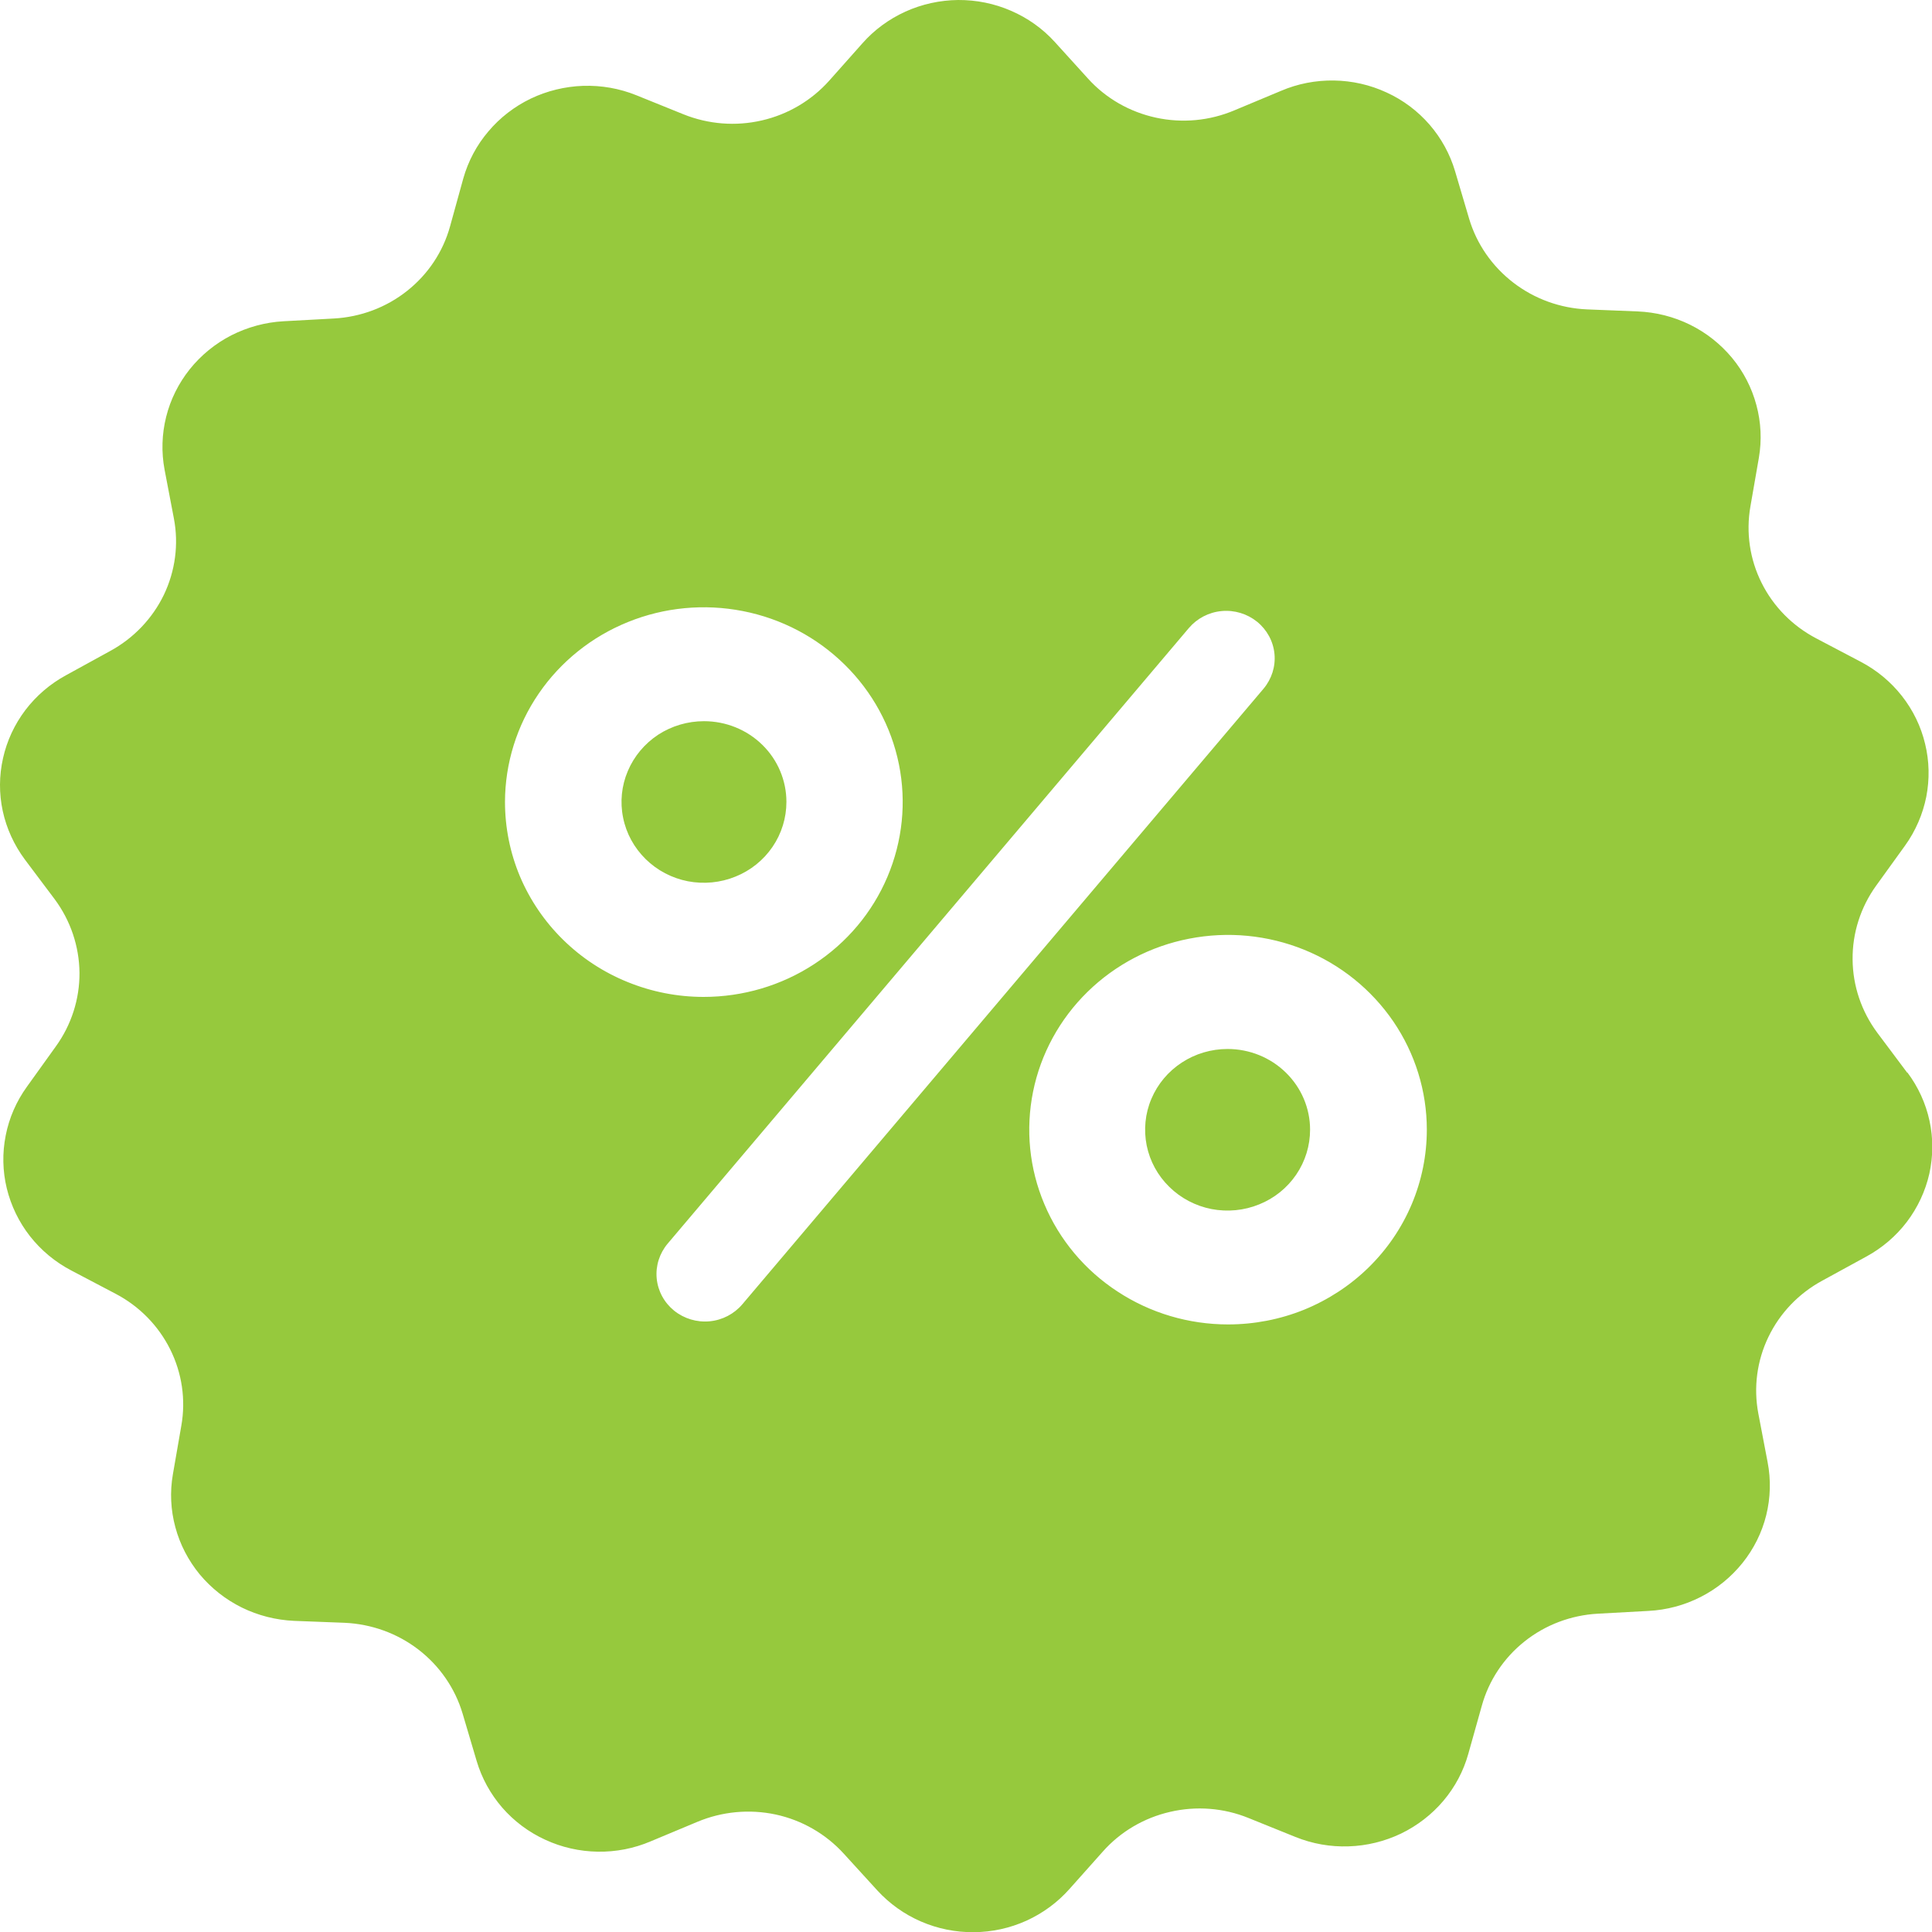 <svg width="21" height="21" viewBox="0 0 21 21" fill="none" xmlns="http://www.w3.org/2000/svg">
<g clip-path="url(#clip0)">
<path d="M8.548 8.716C8.548 8.89 8.496 9.06 8.397 9.205C8.299 9.349 8.159 9.462 7.995 9.528C7.831 9.595 7.651 9.612 7.477 9.579C7.303 9.545 7.143 9.461 7.018 9.338C6.893 9.215 6.807 9.059 6.773 8.888C6.738 8.718 6.756 8.541 6.824 8.381C6.892 8.22 7.007 8.083 7.154 7.986C7.302 7.89 7.475 7.839 7.652 7.839C7.89 7.839 8.118 7.931 8.286 8.096C8.454 8.26 8.548 8.484 8.548 8.716Z" fill="#96C93D"/>
<path d="M14.24 12.279C14.24 12.453 14.188 12.623 14.089 12.768C13.991 12.912 13.851 13.025 13.687 13.091C13.523 13.158 13.343 13.175 13.169 13.142C12.995 13.108 12.835 13.024 12.71 12.901C12.584 12.778 12.499 12.622 12.464 12.451C12.43 12.281 12.447 12.104 12.515 11.944C12.583 11.783 12.698 11.646 12.845 11.55C12.993 11.453 13.166 11.402 13.343 11.402C13.581 11.402 13.809 11.494 13.977 11.659C14.145 11.823 14.24 12.046 14.24 12.279Z" fill="#96C93D"/>
<path d="M20.73 11.659L20.405 11.225C20.233 10.993 20.139 10.715 20.137 10.429C20.134 10.142 20.224 9.862 20.392 9.628L20.708 9.19C20.822 9.031 20.9 8.85 20.938 8.66C20.975 8.469 20.971 8.273 20.925 8.085C20.88 7.896 20.794 7.719 20.673 7.565C20.552 7.411 20.399 7.284 20.225 7.193L19.742 6.939C19.484 6.804 19.276 6.593 19.148 6.336C19.019 6.079 18.977 5.788 19.026 5.506L19.118 4.977C19.151 4.786 19.142 4.59 19.091 4.402C19.041 4.215 18.951 4.04 18.826 3.889C18.701 3.739 18.546 3.616 18.369 3.529C18.192 3.442 17.998 3.393 17.8 3.385L17.252 3.363C16.96 3.351 16.679 3.249 16.449 3.072C16.219 2.895 16.051 2.653 15.969 2.378L15.816 1.861C15.761 1.675 15.666 1.502 15.538 1.354C15.409 1.206 15.251 1.087 15.071 1.005C14.892 0.922 14.697 0.878 14.499 0.875C14.301 0.872 14.105 0.91 13.923 0.988L13.418 1.199C13.149 1.313 12.851 1.341 12.565 1.279C12.279 1.217 12.02 1.069 11.826 0.854L11.464 0.455C11.332 0.31 11.17 0.195 10.989 0.117C10.808 0.038 10.612 -0.001 10.415 0C10.217 0.002 10.021 0.045 9.842 0.126C9.662 0.208 9.502 0.325 9.373 0.472L9.013 0.877C8.821 1.092 8.565 1.244 8.281 1.309C7.996 1.375 7.698 1.351 7.428 1.242L6.916 1.035C6.733 0.961 6.536 0.927 6.339 0.933C6.141 0.94 5.947 0.987 5.769 1.072C5.591 1.158 5.434 1.279 5.308 1.429C5.181 1.578 5.089 1.752 5.036 1.939L4.892 2.46C4.816 2.736 4.653 2.981 4.426 3.161C4.2 3.341 3.921 3.446 3.629 3.462L3.08 3.492C2.883 3.503 2.69 3.556 2.514 3.645C2.339 3.735 2.185 3.861 2.063 4.013C1.941 4.166 1.853 4.342 1.806 4.531C1.759 4.719 1.753 4.915 1.789 5.106L1.89 5.635C1.944 5.916 1.905 6.207 1.781 6.466C1.656 6.724 1.452 6.938 1.196 7.077L0.717 7.34C0.544 7.434 0.394 7.563 0.276 7.718C0.158 7.874 0.075 8.052 0.033 8.241C-0.01 8.43 -0.011 8.626 0.03 8.816C0.071 9.005 0.153 9.184 0.269 9.341L0.595 9.775C0.767 10.007 0.861 10.286 0.864 10.573C0.866 10.859 0.776 11.14 0.607 11.374L0.292 11.813C0.178 11.971 0.099 12.152 0.062 12.342C0.024 12.533 0.028 12.729 0.074 12.918C0.12 13.106 0.206 13.284 0.326 13.437C0.447 13.591 0.6 13.718 0.774 13.809L1.257 14.063C1.515 14.198 1.722 14.41 1.85 14.667C1.978 14.924 2.021 15.214 1.971 15.496L1.879 16.026C1.846 16.217 1.855 16.412 1.906 16.6C1.956 16.787 2.047 16.962 2.171 17.113C2.296 17.263 2.452 17.386 2.628 17.473C2.805 17.56 2.999 17.609 3.196 17.618L3.745 17.639C4.037 17.652 4.318 17.753 4.548 17.93C4.778 18.107 4.946 18.35 5.028 18.625L5.181 19.141C5.236 19.327 5.331 19.5 5.459 19.648C5.588 19.796 5.747 19.915 5.926 19.997C6.105 20.08 6.3 20.124 6.498 20.127C6.696 20.13 6.892 20.092 7.074 20.014L7.579 19.803C7.848 19.69 8.146 19.662 8.432 19.723C8.718 19.785 8.976 19.934 9.171 20.148L9.536 20.548C9.668 20.692 9.83 20.808 10.011 20.886C10.191 20.964 10.387 21.004 10.585 21.002C10.783 21.001 10.978 20.958 11.157 20.877C11.337 20.795 11.497 20.677 11.626 20.531L11.987 20.126C12.178 19.91 12.435 19.759 12.719 19.694C13.003 19.628 13.301 19.651 13.571 19.761L14.081 19.967C14.264 20.041 14.461 20.076 14.659 20.069C14.857 20.063 15.051 20.015 15.229 19.93C15.406 19.844 15.563 19.723 15.689 19.574C15.816 19.424 15.908 19.25 15.96 19.063L16.106 18.543C16.182 18.267 16.345 18.021 16.572 17.841C16.798 17.661 17.077 17.556 17.369 17.54L17.917 17.51C18.116 17.5 18.31 17.448 18.486 17.358C18.663 17.268 18.817 17.142 18.94 16.989C19.063 16.836 19.151 16.659 19.198 16.47C19.245 16.28 19.25 16.083 19.213 15.892L19.112 15.363C19.059 15.082 19.097 14.791 19.222 14.532C19.346 14.274 19.55 14.06 19.806 13.921L20.285 13.659C20.458 13.565 20.609 13.436 20.727 13.281C20.845 13.125 20.928 12.947 20.971 12.758C21.013 12.568 21.014 12.372 20.973 12.183C20.932 11.993 20.85 11.814 20.733 11.658L20.73 11.659ZM5.489 8.716C5.49 8.297 5.617 7.888 5.855 7.54C6.093 7.192 6.43 6.921 6.826 6.761C7.221 6.601 7.655 6.56 8.074 6.642C8.494 6.724 8.878 6.926 9.18 7.223C9.482 7.519 9.688 7.897 9.771 8.308C9.854 8.719 9.81 9.144 9.646 9.531C9.482 9.918 9.205 10.248 8.849 10.48C8.493 10.713 8.075 10.836 7.648 10.836C7.364 10.836 7.083 10.781 6.821 10.674C6.559 10.568 6.32 10.411 6.12 10.214C5.92 10.018 5.761 9.784 5.652 9.527C5.544 9.27 5.489 8.994 5.489 8.716ZM8.069 14.177C7.98 14.282 7.852 14.349 7.713 14.362C7.574 14.375 7.435 14.333 7.327 14.246C7.219 14.158 7.151 14.033 7.138 13.896C7.125 13.76 7.168 13.624 7.257 13.518L12.922 6.827C13.011 6.722 13.139 6.655 13.278 6.642C13.418 6.629 13.556 6.671 13.664 6.758C13.772 6.846 13.84 6.971 13.853 7.108C13.866 7.244 13.823 7.38 13.734 7.486L8.069 14.177ZM13.348 14.396C12.921 14.396 12.503 14.272 12.148 14.039C11.792 13.807 11.515 13.476 11.352 13.089C11.188 12.702 11.146 12.277 11.229 11.866C11.312 11.455 11.518 11.078 11.82 10.782C12.122 10.486 12.507 10.284 12.926 10.203C13.346 10.121 13.78 10.163 14.175 10.323C14.57 10.483 14.907 10.755 15.145 11.103C15.382 11.451 15.509 11.86 15.509 12.279C15.509 12.557 15.453 12.833 15.345 13.089C15.236 13.347 15.077 13.58 14.876 13.777C14.676 13.973 14.437 14.129 14.175 14.236C13.913 14.342 13.632 14.396 13.348 14.396Z" fill="#96C93D"/>
</g>
<defs>
<clipPath id="clip0">
<rect width="21" height="21" fill="white"/>
</clipPath>
</defs>
</svg>

